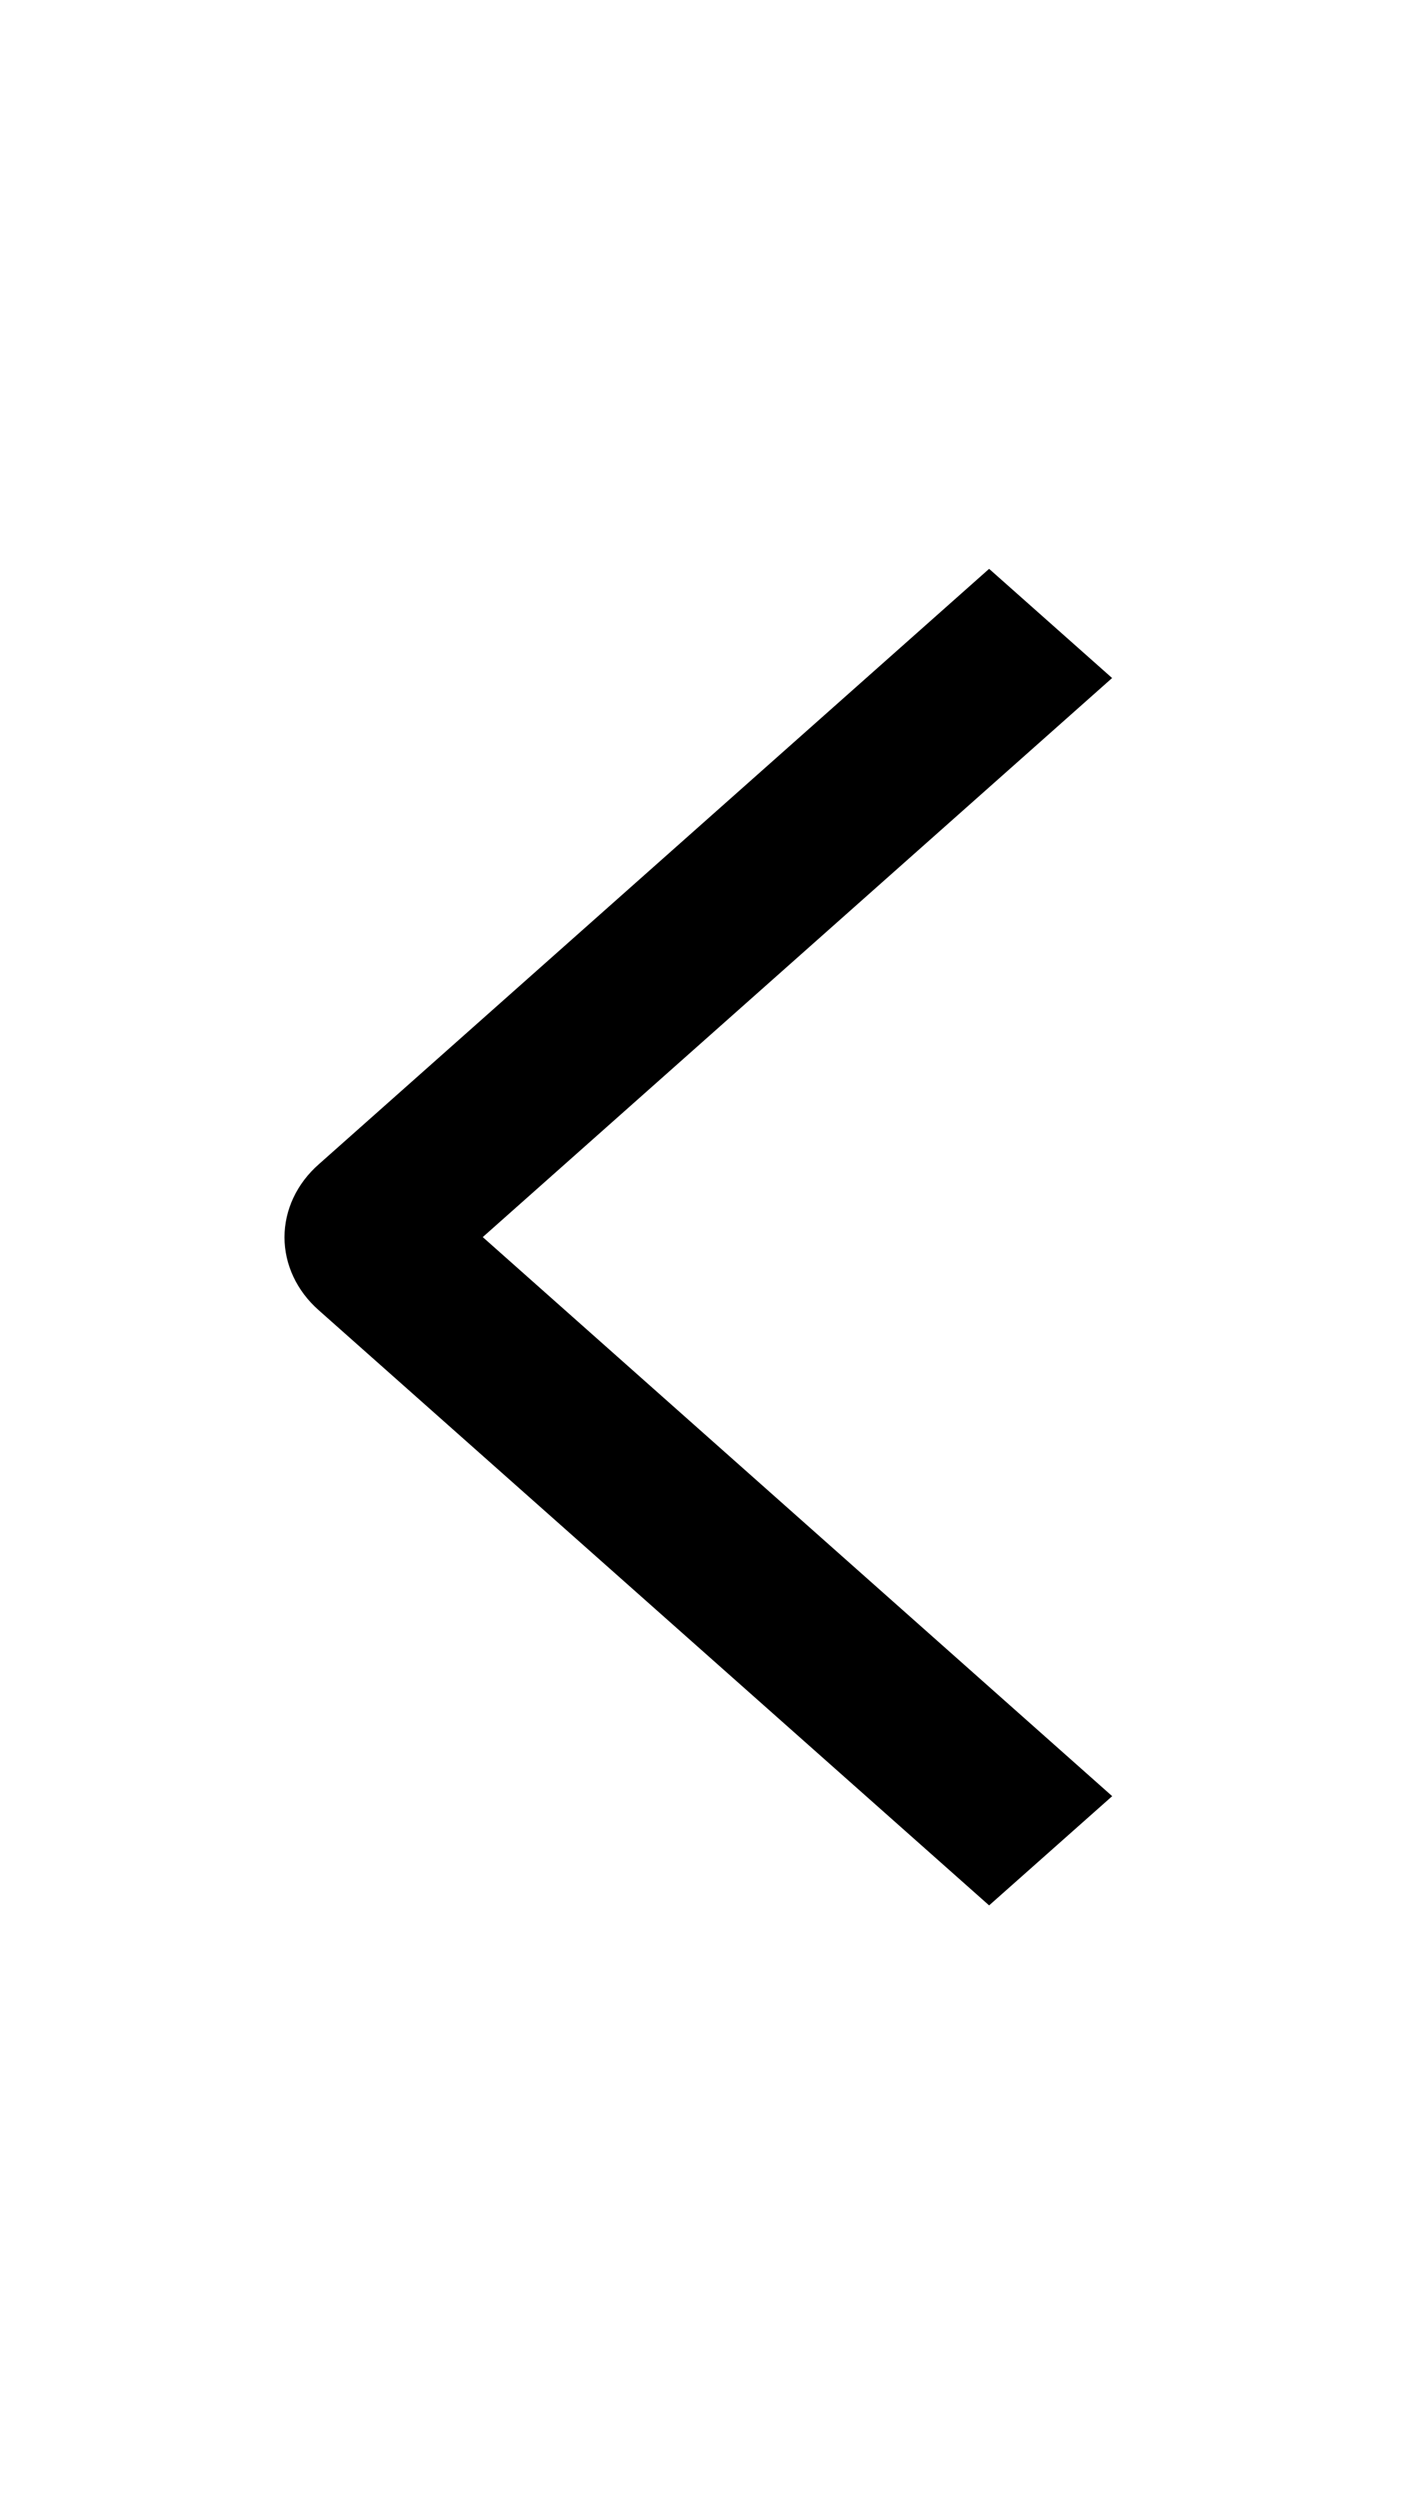 <svg width="32" height="56" viewBox="0 0 32 56" fill="none" xmlns="http://www.w3.org/2000/svg">
<path d="M24.923 40.234L22.165 42.681L7.139 29.346C6.897 29.132 6.705 28.878 6.574 28.598C6.443 28.318 6.375 28.018 6.375 27.715C6.375 27.412 6.443 27.111 6.574 26.831C6.705 26.552 6.897 26.297 7.139 26.084L22.165 12.742L24.921 15.188L10.818 27.711L24.923 40.234Z" fill="black"/>
</svg>
